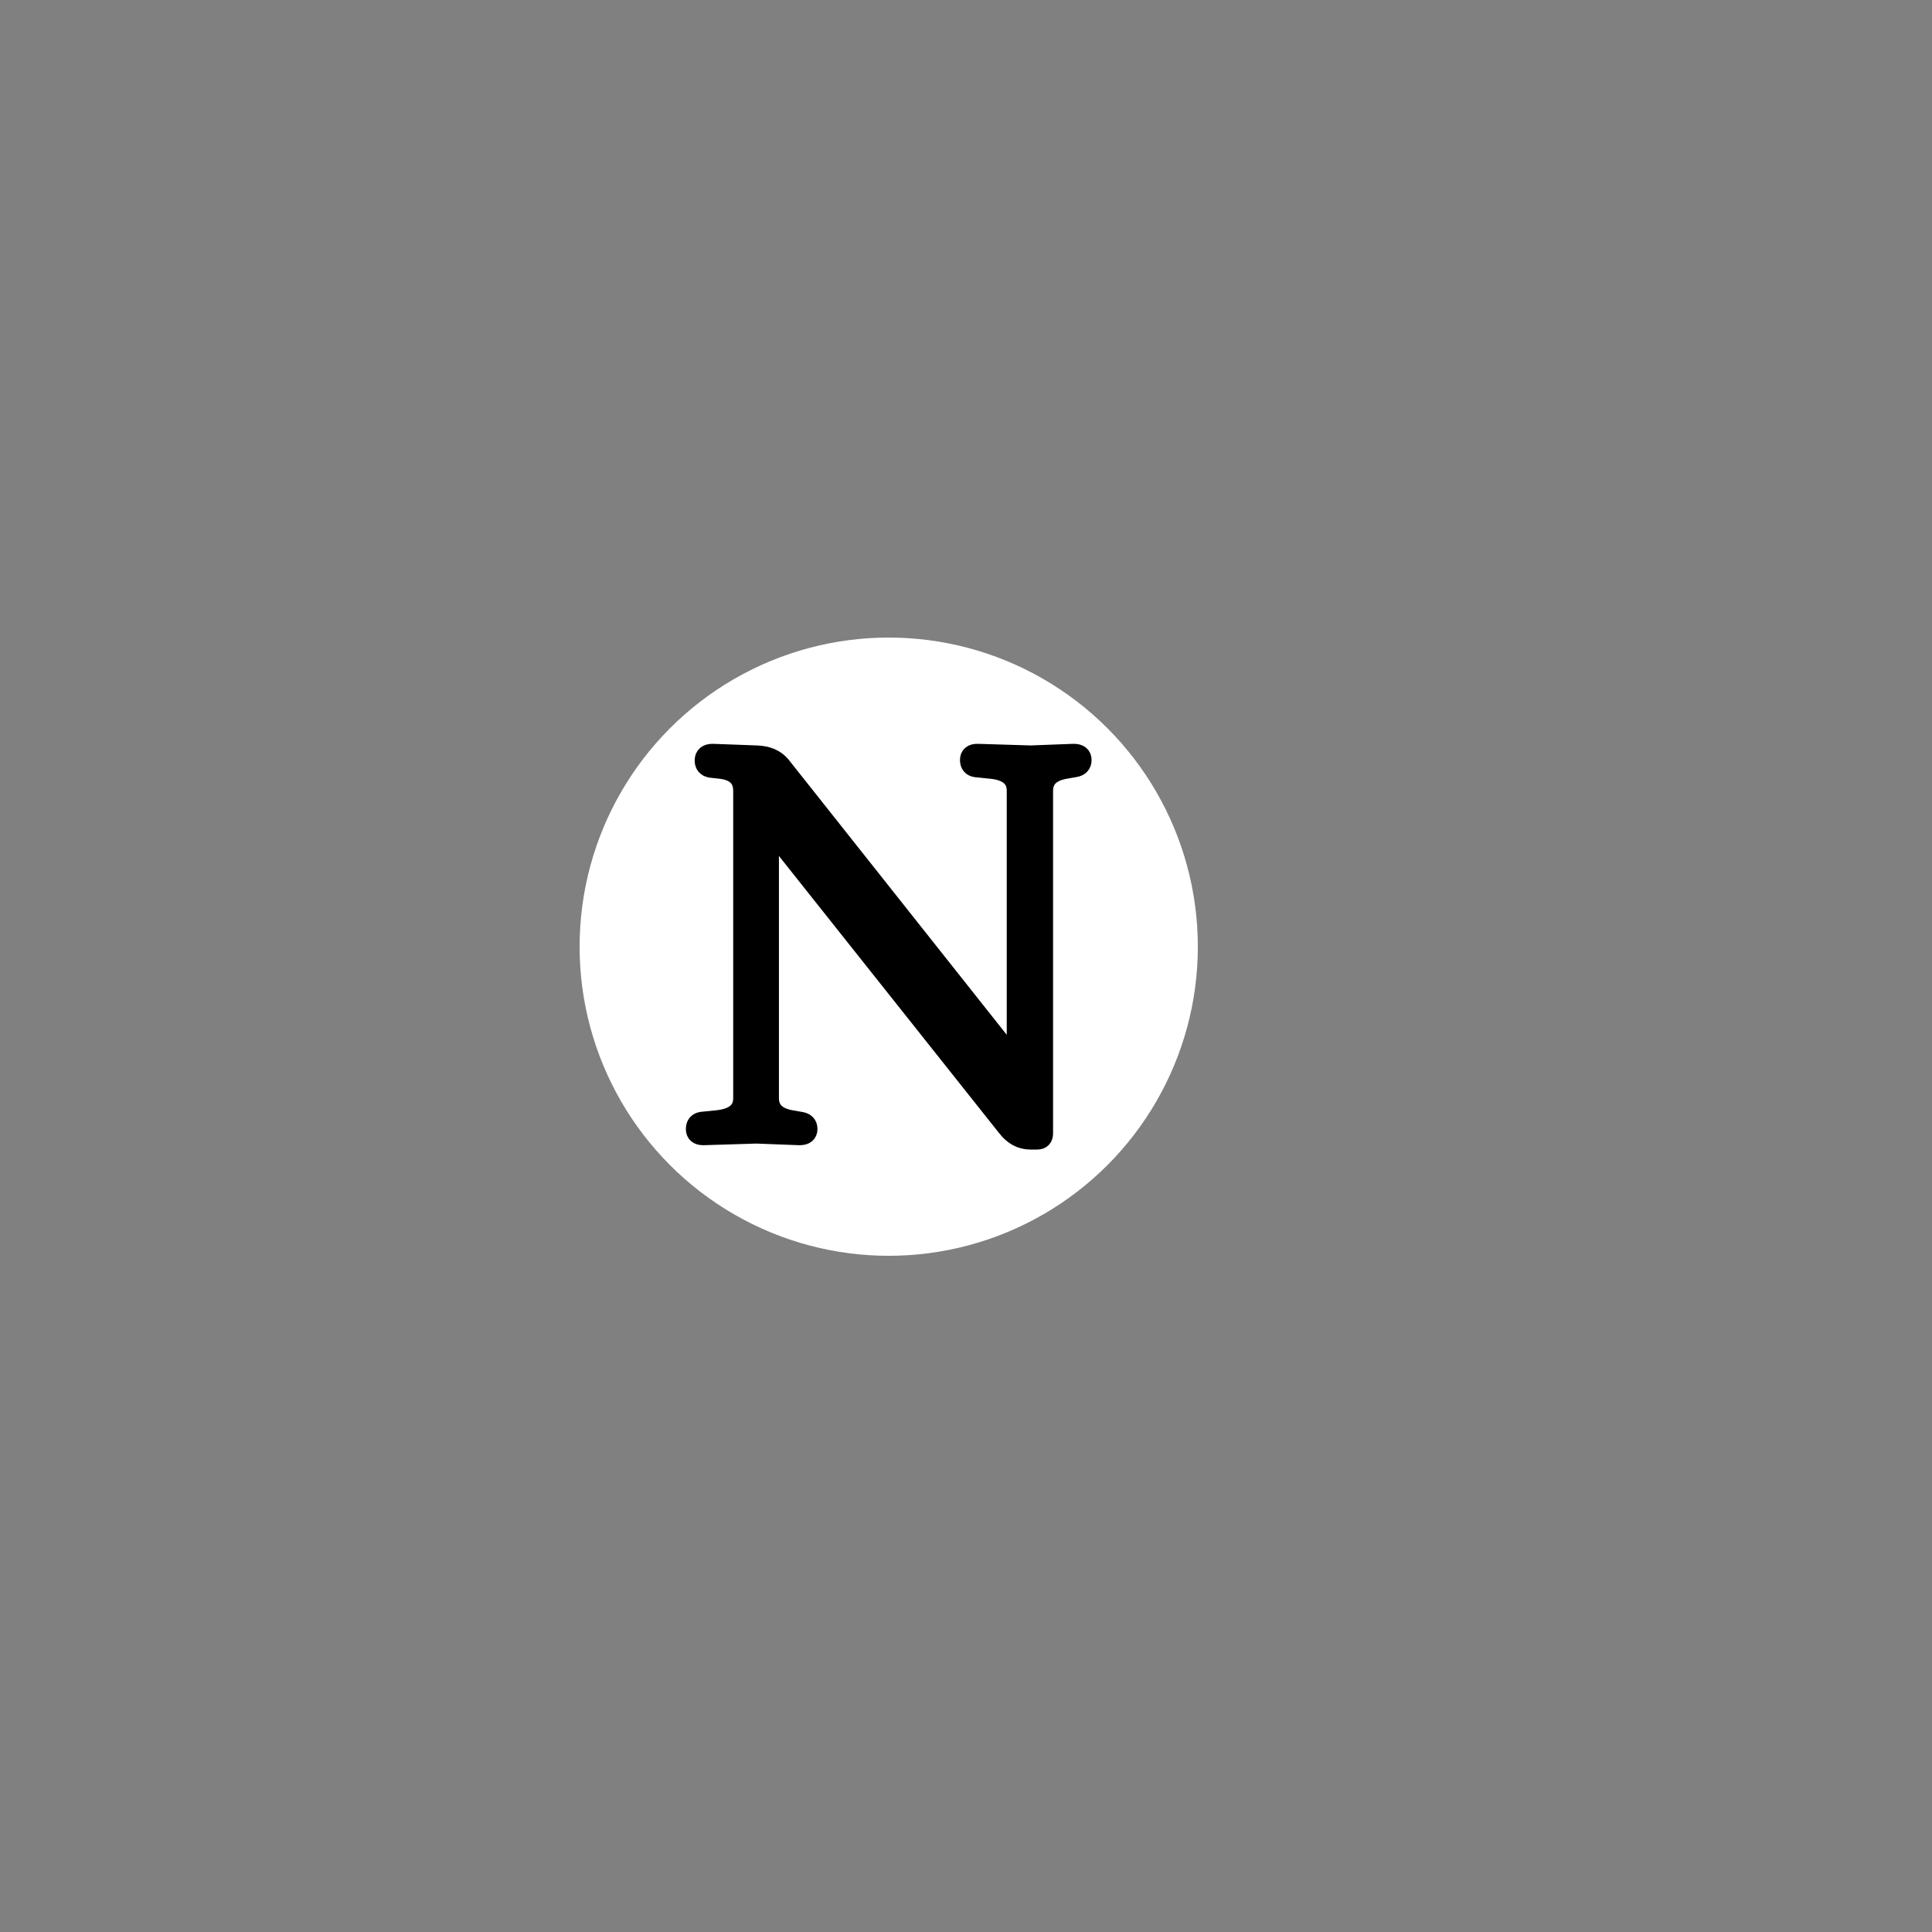 <svg width="100" height="100" viewBox="0 0 100 100" fill="none" xmlns="http://www.w3.org/2000/svg">
<rect x="0" y="0" width="100" height="100" fill="#808080" stroke="none"/>
<circle cx="46" cy="49" r="16" fill="white"/>
<path d="M55.572 39C55.857 39 56 39.112 56 39.336C56 39.56 55.877 39.691 55.63 39.728L55.145 39.812C54.386 39.943 54.006 40.316 54.006 40.933V58.664C54.006 58.888 53.901 59 53.692 59H53.322C52.847 59 52.438 58.776 52.097 58.328L40.102 43.23C40.065 43.192 40.008 43.174 39.932 43.174C39.856 43.174 39.817 43.267 39.817 43.454V56.843C39.817 57.459 40.197 57.833 40.957 57.964L41.441 58.048C41.688 58.085 41.811 58.216 41.812 58.44C41.812 58.663 41.67 58.776 41.385 58.776L39.162 58.691L36.398 58.776C36.133 58.776 36 58.663 36 58.44C36 58.216 36.105 58.085 36.313 58.048L37.14 57.964C38.013 57.87 38.45 57.496 38.45 56.843V40.933C38.45 40.279 38.07 39.906 37.31 39.812L36.798 39.756C36.57 39.718 36.456 39.588 36.456 39.364C36.456 39.122 36.598 39 36.883 39L39.162 39.084C39.713 39.103 40.131 39.28 40.416 39.616L52.296 54.602C52.353 54.659 52.42 54.687 52.496 54.687C52.572 54.686 52.609 54.63 52.609 54.519V40.933C52.609 40.279 52.182 39.906 51.327 39.812L50.501 39.728C50.292 39.691 50.188 39.56 50.188 39.336C50.189 39.112 50.321 39 50.587 39L53.351 39.084L55.572 39Z" fill="black"/>
<path d="M55.572 39C55.857 39 56 39.112 56 39.336C56 39.56 55.877 39.691 55.63 39.728L55.145 39.812C54.386 39.943 54.006 40.316 54.006 40.933V58.664C54.006 58.888 53.901 59 53.692 59H53.322C52.847 59 52.438 58.776 52.097 58.328L40.102 43.23C40.065 43.192 40.008 43.174 39.932 43.174C39.856 43.174 39.817 43.267 39.817 43.454V56.843C39.817 57.459 40.197 57.833 40.957 57.964L41.441 58.048C41.688 58.085 41.811 58.216 41.812 58.44C41.812 58.663 41.67 58.776 41.385 58.776L39.162 58.691L36.398 58.776C36.133 58.776 36 58.663 36 58.44C36 58.216 36.105 58.085 36.313 58.048L37.14 57.964C38.013 57.87 38.45 57.496 38.45 56.843V40.933C38.45 40.279 38.07 39.906 37.31 39.812L36.798 39.756C36.57 39.718 36.456 39.588 36.456 39.364C36.456 39.122 36.598 39 36.883 39L39.162 39.084C39.713 39.103 40.131 39.28 40.416 39.616L52.296 54.602C52.353 54.659 52.42 54.687 52.496 54.687C52.572 54.686 52.609 54.63 52.609 54.519V40.933C52.609 40.279 52.182 39.906 51.327 39.812L50.501 39.728C50.292 39.691 50.188 39.56 50.188 39.336C50.189 39.112 50.321 39 50.587 39L53.351 39.084L55.572 39Z" stroke="black"/>
</svg>
